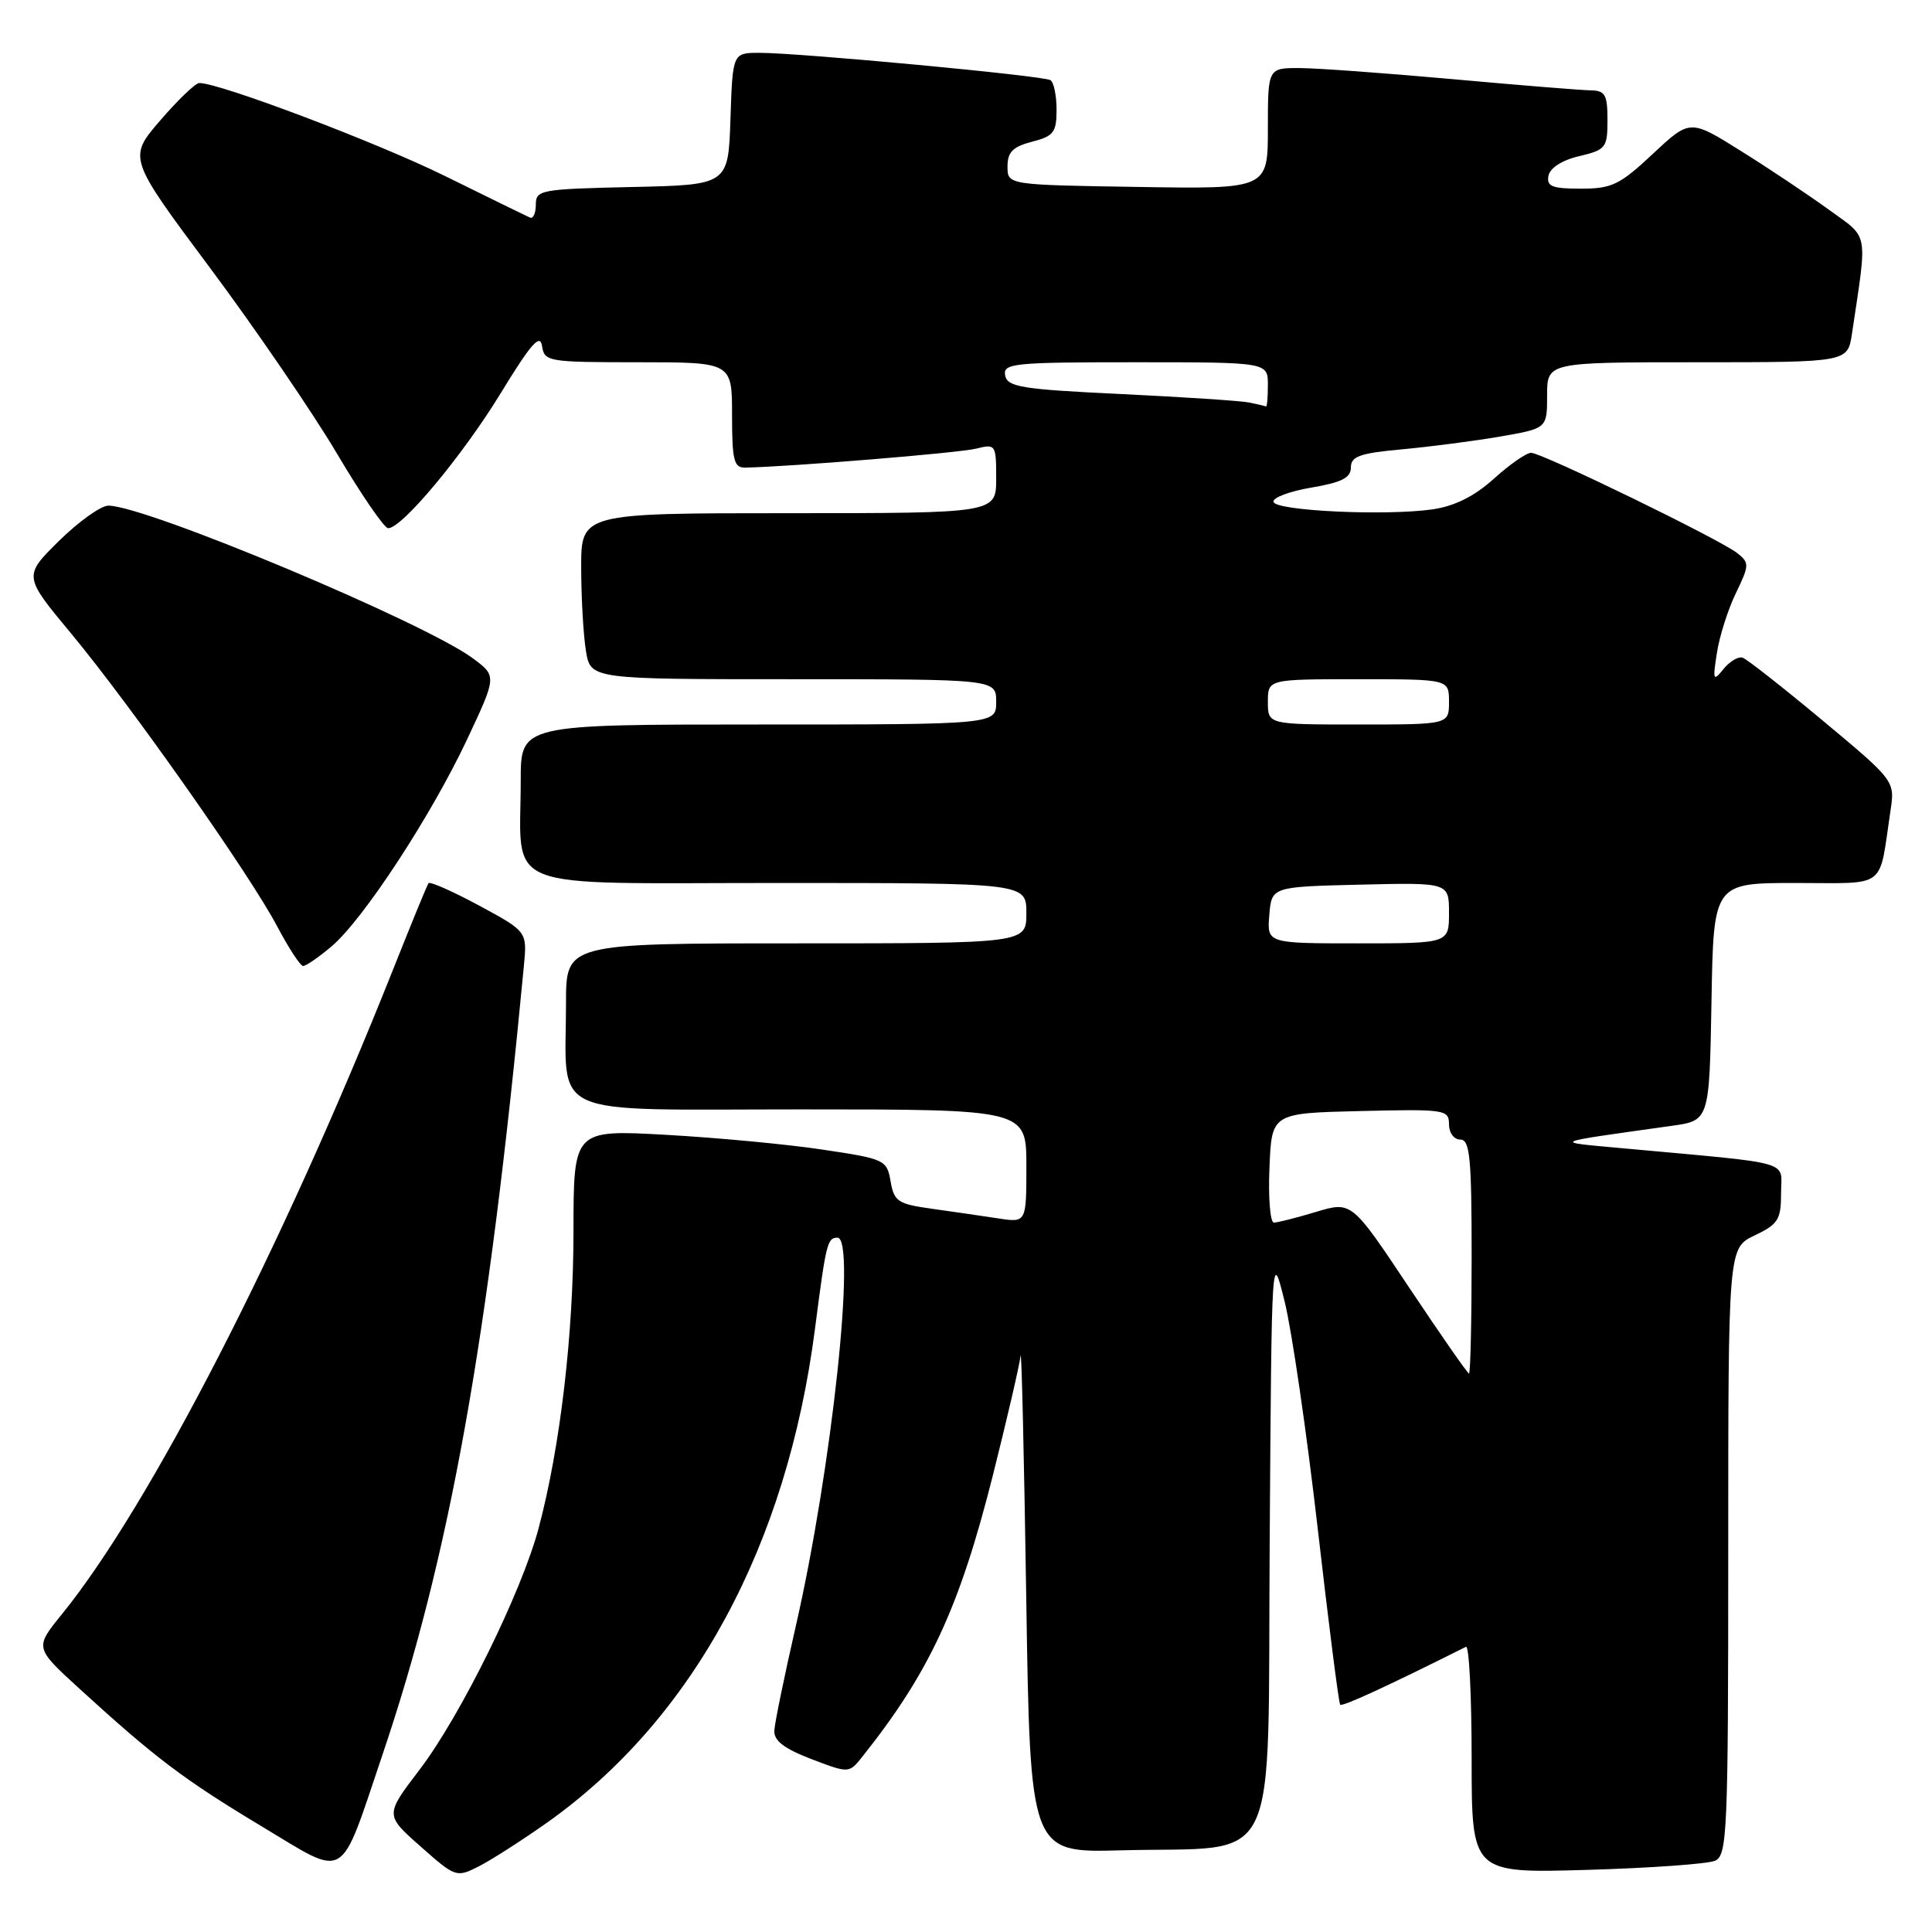 <?xml version="1.0" encoding="UTF-8" standalone="no"?>
<!DOCTYPE svg PUBLIC "-//W3C//DTD SVG 1.1//EN" "http://www.w3.org/Graphics/SVG/1.1/DTD/svg11.dtd" >
<svg xmlns="http://www.w3.org/2000/svg" xmlns:xlink="http://www.w3.org/1999/xlink" version="1.1" viewBox="0 0 256 256">
 <g >
 <path fill="currentColor"
d=" M 72.50 241.50 C 91.85 227.78 104.28 204.85 108.00 176.00 C 109.46 164.69 109.63 164.00 110.97 164.00 C 113.50 164.00 110.21 194.68 105.44 215.50 C 103.93 222.10 102.65 228.32 102.60 229.33 C 102.53 230.65 103.92 231.71 107.50 233.08 C 112.50 234.99 112.50 234.99 114.28 232.75 C 123.17 221.58 127.14 213.01 131.56 195.49 C 133.45 187.97 135.10 180.85 135.23 179.66 C 135.36 178.47 135.69 192.80 135.98 211.50 C 136.50 245.50 136.50 245.50 148.50 245.18 C 170.01 244.60 167.94 248.90 168.24 204.21 C 168.50 165.50 168.50 165.50 170.23 172.50 C 171.18 176.35 173.15 189.85 174.60 202.50 C 176.05 215.15 177.39 225.67 177.58 225.88 C 177.86 226.18 183.66 223.51 194.25 218.21 C 194.66 218.00 195.00 224.67 195.00 233.02 C 195.00 248.21 195.00 248.21 210.25 247.77 C 218.64 247.53 226.29 246.98 227.25 246.56 C 228.87 245.84 229.00 242.91 229.00 205.58 C 229.00 165.37 229.00 165.37 232.50 163.70 C 235.62 162.21 236.00 161.61 236.00 158.10 C 236.00 153.68 238.11 154.27 215.00 152.15 C 205.57 151.28 205.13 151.48 221.50 149.18 C 226.50 148.48 226.50 148.48 226.78 132.74 C 227.05 117.00 227.05 117.00 237.95 117.00 C 250.20 117.00 248.92 117.97 250.49 107.48 C 251.10 103.47 251.10 103.47 241.52 95.48 C 236.25 91.09 231.48 87.34 230.91 87.15 C 230.34 86.95 229.20 87.63 228.37 88.65 C 227.00 90.35 226.93 90.17 227.50 86.50 C 227.84 84.30 228.97 80.74 230.02 78.58 C 231.80 74.89 231.82 74.58 230.21 73.30 C 227.93 71.49 204.32 60.00 202.88 60.00 C 202.25 60.00 200.04 61.54 197.95 63.43 C 195.37 65.76 192.77 67.06 189.83 67.49 C 183.71 68.38 169.03 67.70 168.74 66.50 C 168.61 65.95 170.86 65.10 173.75 64.61 C 177.78 63.93 179.00 63.31 179.00 61.94 C 179.00 60.47 180.18 60.05 185.75 59.54 C 189.46 59.20 195.31 58.44 198.75 57.85 C 205.00 56.77 205.00 56.77 205.00 52.39 C 205.00 48.00 205.00 48.00 224.91 48.00 C 244.82 48.00 244.82 48.00 245.39 44.25 C 247.46 30.39 247.70 31.68 242.34 27.79 C 239.68 25.86 234.45 22.36 230.72 20.03 C 223.94 15.78 223.94 15.78 219.01 20.39 C 214.63 24.49 213.58 25.00 209.47 25.00 C 205.65 25.00 204.91 24.70 205.18 23.29 C 205.38 22.25 206.98 21.22 209.26 20.69 C 212.79 19.85 213.00 19.58 213.00 15.90 C 213.00 12.53 212.69 12.00 210.75 11.97 C 209.51 11.95 201.30 11.29 192.50 10.49 C 183.70 9.70 174.59 9.03 172.25 9.02 C 168.00 9.00 168.00 9.00 168.00 17.02 C 168.00 25.05 168.00 25.05 150.75 24.77 C 133.50 24.50 133.50 24.50 133.50 22.06 C 133.50 20.15 134.20 19.44 136.75 18.78 C 139.62 18.04 140.00 17.54 140.00 14.53 C 140.00 12.65 139.63 10.89 139.19 10.62 C 138.24 10.03 105.95 7.00 100.66 7.00 C 97.08 7.00 97.08 7.00 96.79 15.75 C 96.50 24.50 96.50 24.50 83.75 24.78 C 71.65 25.05 71.00 25.16 71.00 27.11 C 71.00 28.24 70.65 29.02 70.23 28.83 C 69.81 28.65 64.75 26.18 58.98 23.33 C 49.93 18.87 29.14 11.00 26.41 11.00 C 25.91 11.00 23.58 13.23 21.23 15.96 C 16.96 20.92 16.96 20.92 27.86 35.54 C 33.85 43.58 41.40 54.62 44.63 60.07 C 47.86 65.53 50.92 69.99 51.43 69.99 C 53.26 70.01 61.31 60.35 66.36 52.08 C 70.32 45.59 71.57 44.15 71.82 45.83 C 72.13 47.92 72.57 48.00 84.57 48.00 C 97.00 48.00 97.00 48.00 97.00 55.00 C 97.00 61.01 97.25 62.00 98.75 61.96 C 104.79 61.84 127.11 60.01 129.33 59.45 C 131.93 58.80 132.00 58.90 132.00 63.39 C 132.00 68.00 132.00 68.00 104.50 68.00 C 77.00 68.00 77.00 68.00 77.01 75.25 C 77.02 79.24 77.30 84.19 77.64 86.25 C 78.26 90.00 78.26 90.00 105.13 90.00 C 132.00 90.00 132.00 90.00 132.00 93.00 C 132.00 96.00 132.00 96.00 100.50 96.00 C 69.00 96.00 69.00 96.00 69.00 103.37 C 69.00 118.36 65.60 117.00 103.12 117.00 C 136.00 117.00 136.00 117.00 136.00 121.00 C 136.00 125.00 136.00 125.00 105.50 125.00 C 75.00 125.00 75.00 125.00 75.00 132.88 C 75.00 148.39 71.94 147.00 106.12 147.00 C 136.00 147.00 136.00 147.00 136.00 154.51 C 136.00 162.02 136.00 162.02 132.25 161.44 C 130.19 161.13 126.25 160.55 123.51 160.17 C 118.97 159.54 118.47 159.21 118.01 156.54 C 117.51 153.68 117.25 153.56 109.00 152.33 C 104.32 151.62 94.99 150.75 88.25 150.37 C 76.00 149.69 76.00 149.69 75.99 163.10 C 75.99 176.80 74.24 191.69 71.38 202.46 C 69.13 210.93 61.02 227.38 55.59 234.50 C 51.01 240.50 51.01 240.50 55.72 244.66 C 60.36 248.77 60.48 248.81 63.47 247.29 C 65.13 246.44 69.20 243.83 72.50 241.50 Z  M 50.66 232.57 C 59.60 206.15 64.69 177.75 69.42 127.96 C 69.85 123.43 69.85 123.43 63.48 119.99 C 59.98 118.10 56.96 116.77 56.78 117.03 C 56.59 117.29 54.47 122.45 52.07 128.50 C 37.35 165.49 19.86 199.53 8.18 213.92 C 4.59 218.34 4.59 218.34 10.55 223.78 C 20.57 232.94 24.40 235.83 34.64 241.98 C 46.14 248.89 44.89 249.63 50.66 232.57 Z  M 43.91 125.42 C 48.10 121.90 57.13 108.10 61.90 97.96 C 65.83 89.59 65.83 89.59 62.67 87.24 C 56.26 82.48 19.31 67.00 14.36 67.00 C 13.37 67.00 10.44 69.10 7.83 71.66 C 3.10 76.33 3.10 76.33 9.40 83.91 C 17.36 93.50 33.09 115.85 36.73 122.75 C 38.25 125.63 39.80 128.00 40.17 128.00 C 40.54 128.00 42.23 126.84 43.91 125.42 Z  M 186.70 170.58 C 179.10 159.17 179.10 159.17 174.39 160.58 C 171.80 161.36 169.28 162.00 168.80 162.00 C 168.31 162.00 168.04 158.74 168.21 154.75 C 168.50 147.50 168.50 147.50 180.25 147.22 C 191.49 146.95 192.00 147.03 192.00 148.97 C 192.00 150.11 192.66 151.00 193.50 151.00 C 194.77 151.00 195.00 153.39 195.00 166.50 C 195.00 175.03 194.84 182.00 194.65 182.00 C 194.46 182.00 190.89 176.86 186.70 170.58 Z  M 168.19 121.25 C 168.50 117.50 168.50 117.50 180.25 117.22 C 192.00 116.94 192.00 116.94 192.00 120.97 C 192.00 125.00 192.00 125.00 179.94 125.00 C 167.88 125.00 167.88 125.00 168.19 121.25 Z  M 168.00 93.00 C 168.00 90.00 168.00 90.00 180.00 90.00 C 192.00 90.00 192.00 90.00 192.00 93.00 C 192.00 96.00 192.00 96.00 180.00 96.00 C 168.00 96.00 168.00 96.00 168.00 93.00 Z  M 165.50 53.33 C 164.40 53.11 156.76 52.61 148.51 52.21 C 135.37 51.59 133.48 51.28 133.19 49.75 C 132.88 48.14 134.23 48.00 150.43 48.00 C 168.00 48.00 168.00 48.00 168.00 51.00 C 168.00 52.65 167.89 53.94 167.75 53.86 C 167.61 53.79 166.60 53.55 165.50 53.33 Z "/>
</g>
</svg>